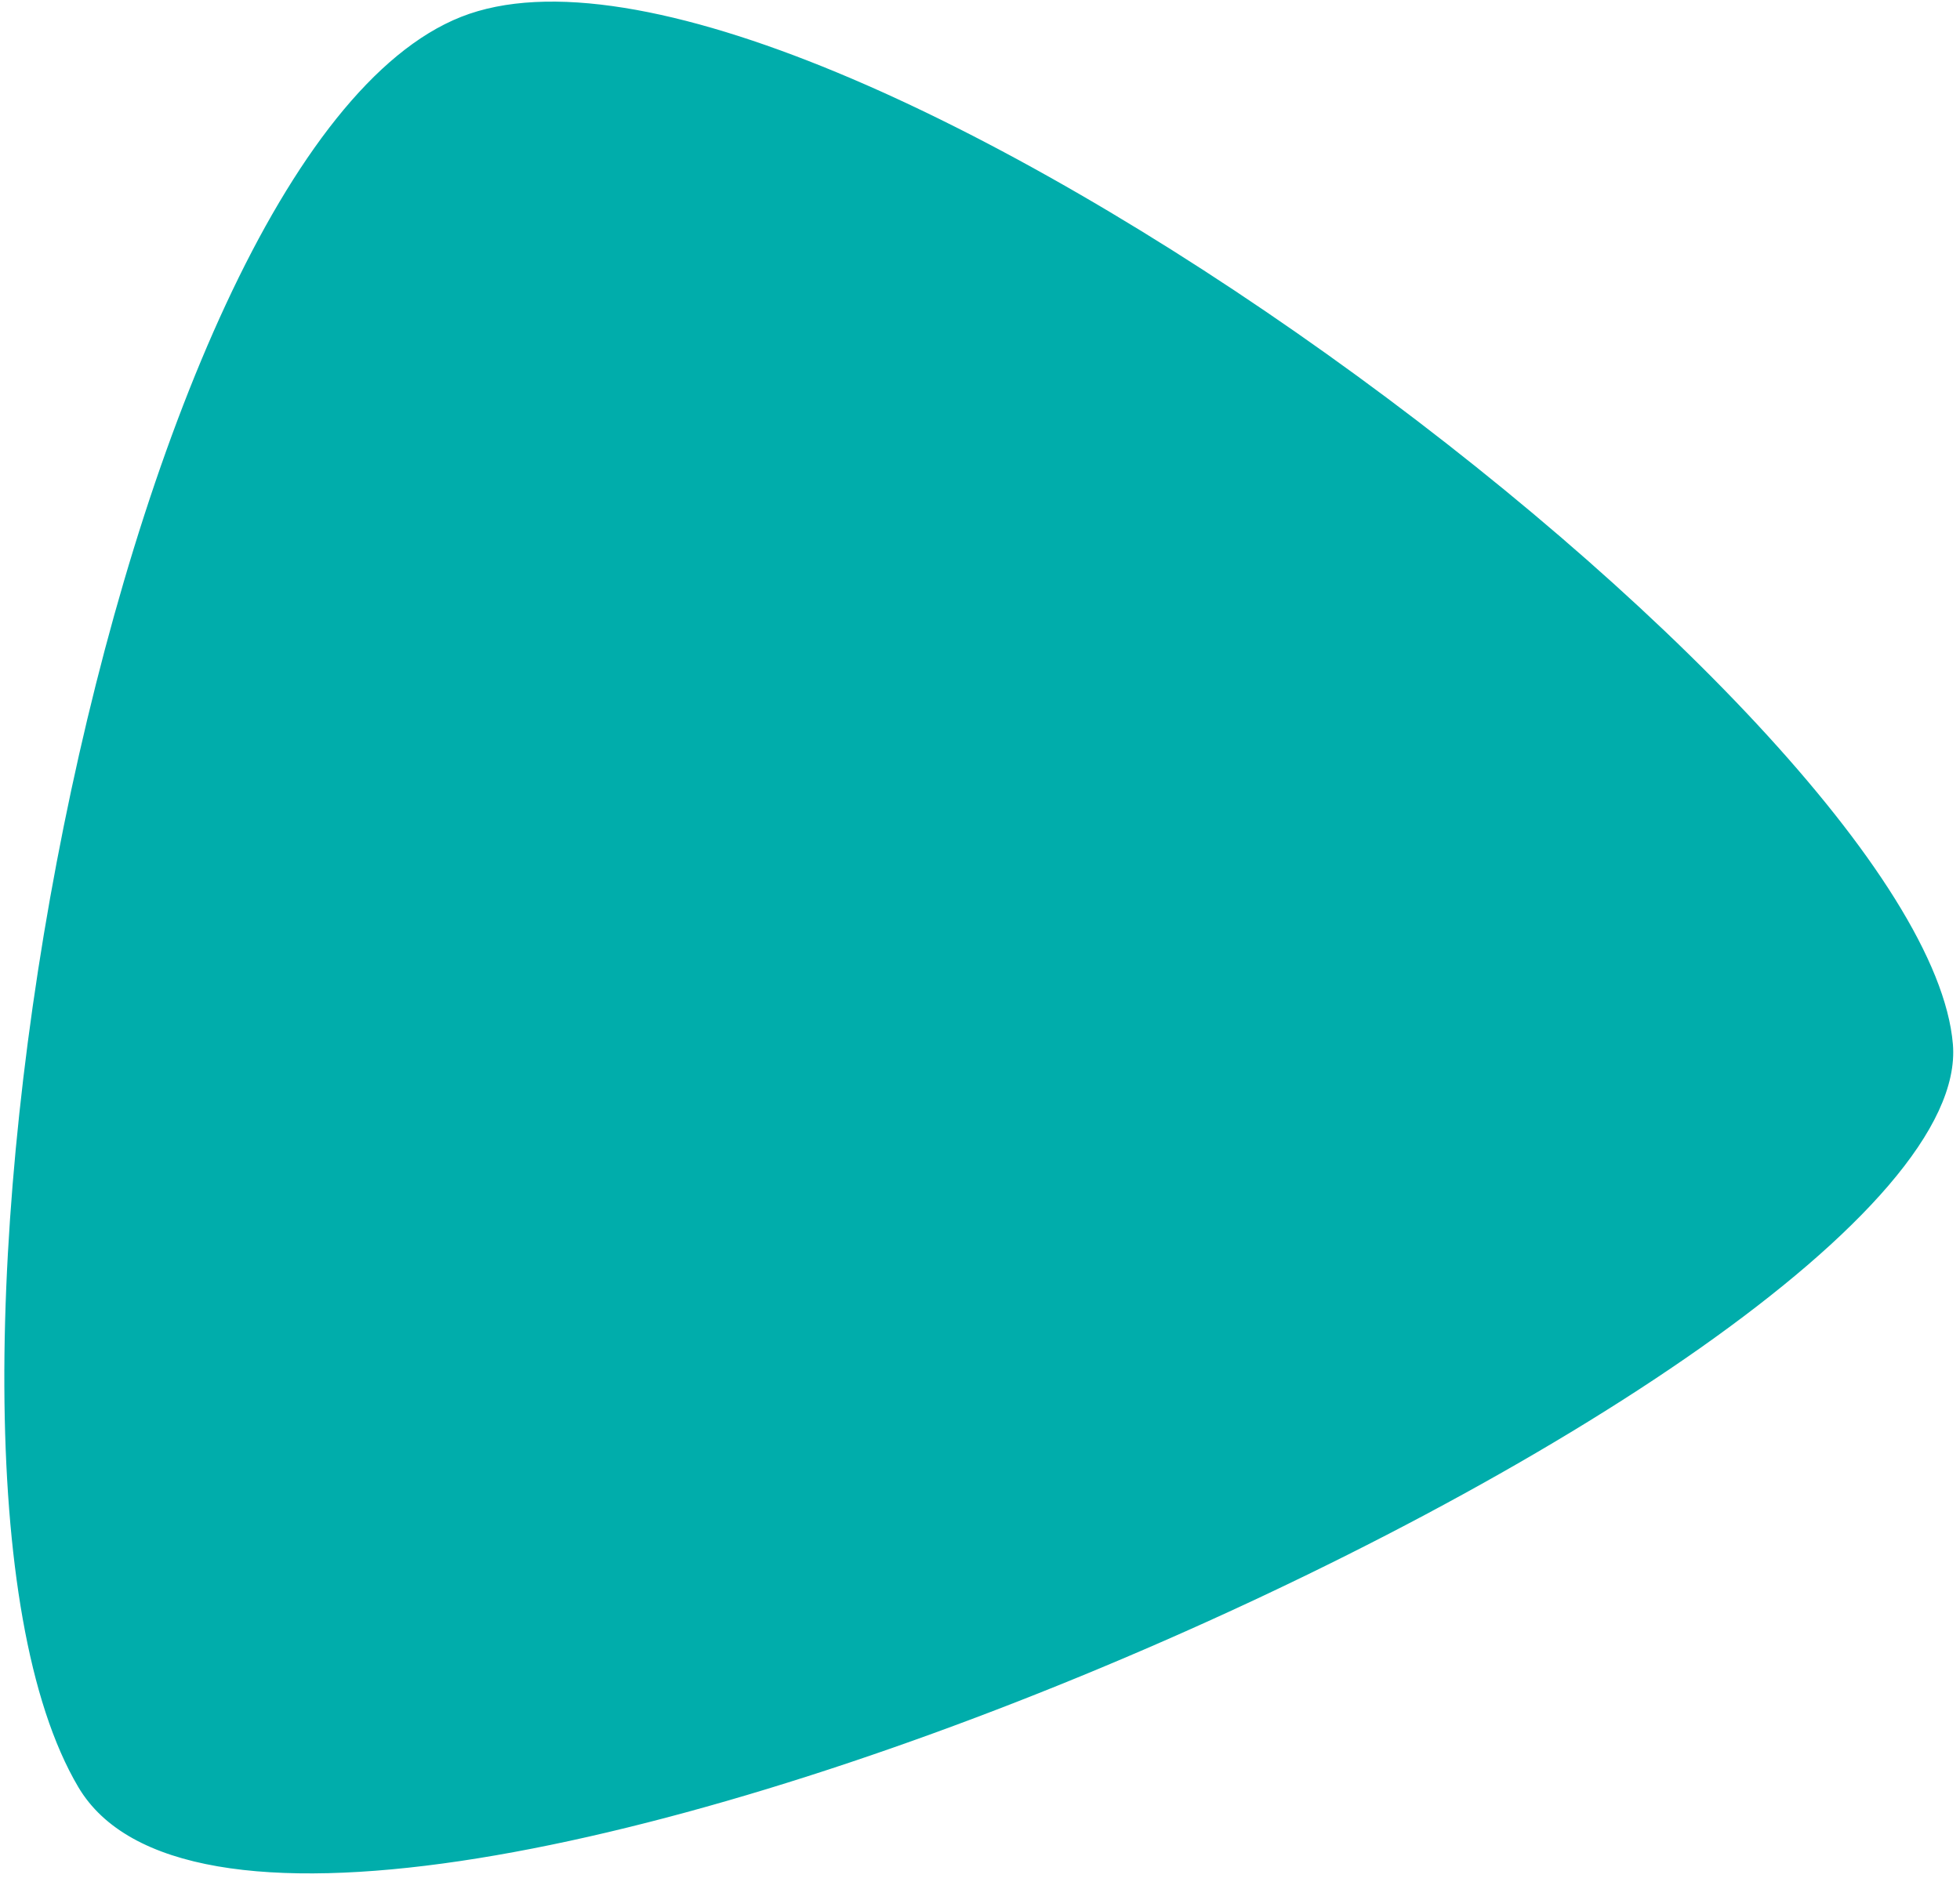 <svg width="241" height="231" viewBox="0 0 241 231" fill="none" xmlns="http://www.w3.org/2000/svg">
<path d="M56.871 2.543C62.105 0.468 68.83 0.203 76.64 1.453C84.444 2.702 93.288 5.457 102.733 9.376C121.623 17.214 142.859 29.684 162.878 43.969C182.895 58.253 201.677 74.338 215.664 89.393C222.657 96.921 228.444 104.182 232.586 110.825C236.734 117.477 239.206 123.466 239.627 128.458C240.04 133.357 237.262 139.134 231.843 145.462C226.441 151.771 218.491 158.538 208.749 165.4C189.268 179.121 162.699 193.169 135.238 204.64C107.776 216.112 79.455 224.993 56.474 228.399C44.981 230.102 34.853 230.431 26.848 229.046C18.837 227.661 13.036 224.576 10.055 219.53C3.951 209.199 1.126 191.543 1.035 170.512C0.945 149.507 3.582 125.226 8.328 101.714C13.074 78.2 19.925 55.477 28.253 37.585C32.416 28.638 36.943 20.913 41.751 14.902C46.562 8.888 51.631 4.62 56.871 2.543Z" fill="#00ADAB" stroke="#00ADAB"/>
</svg>
